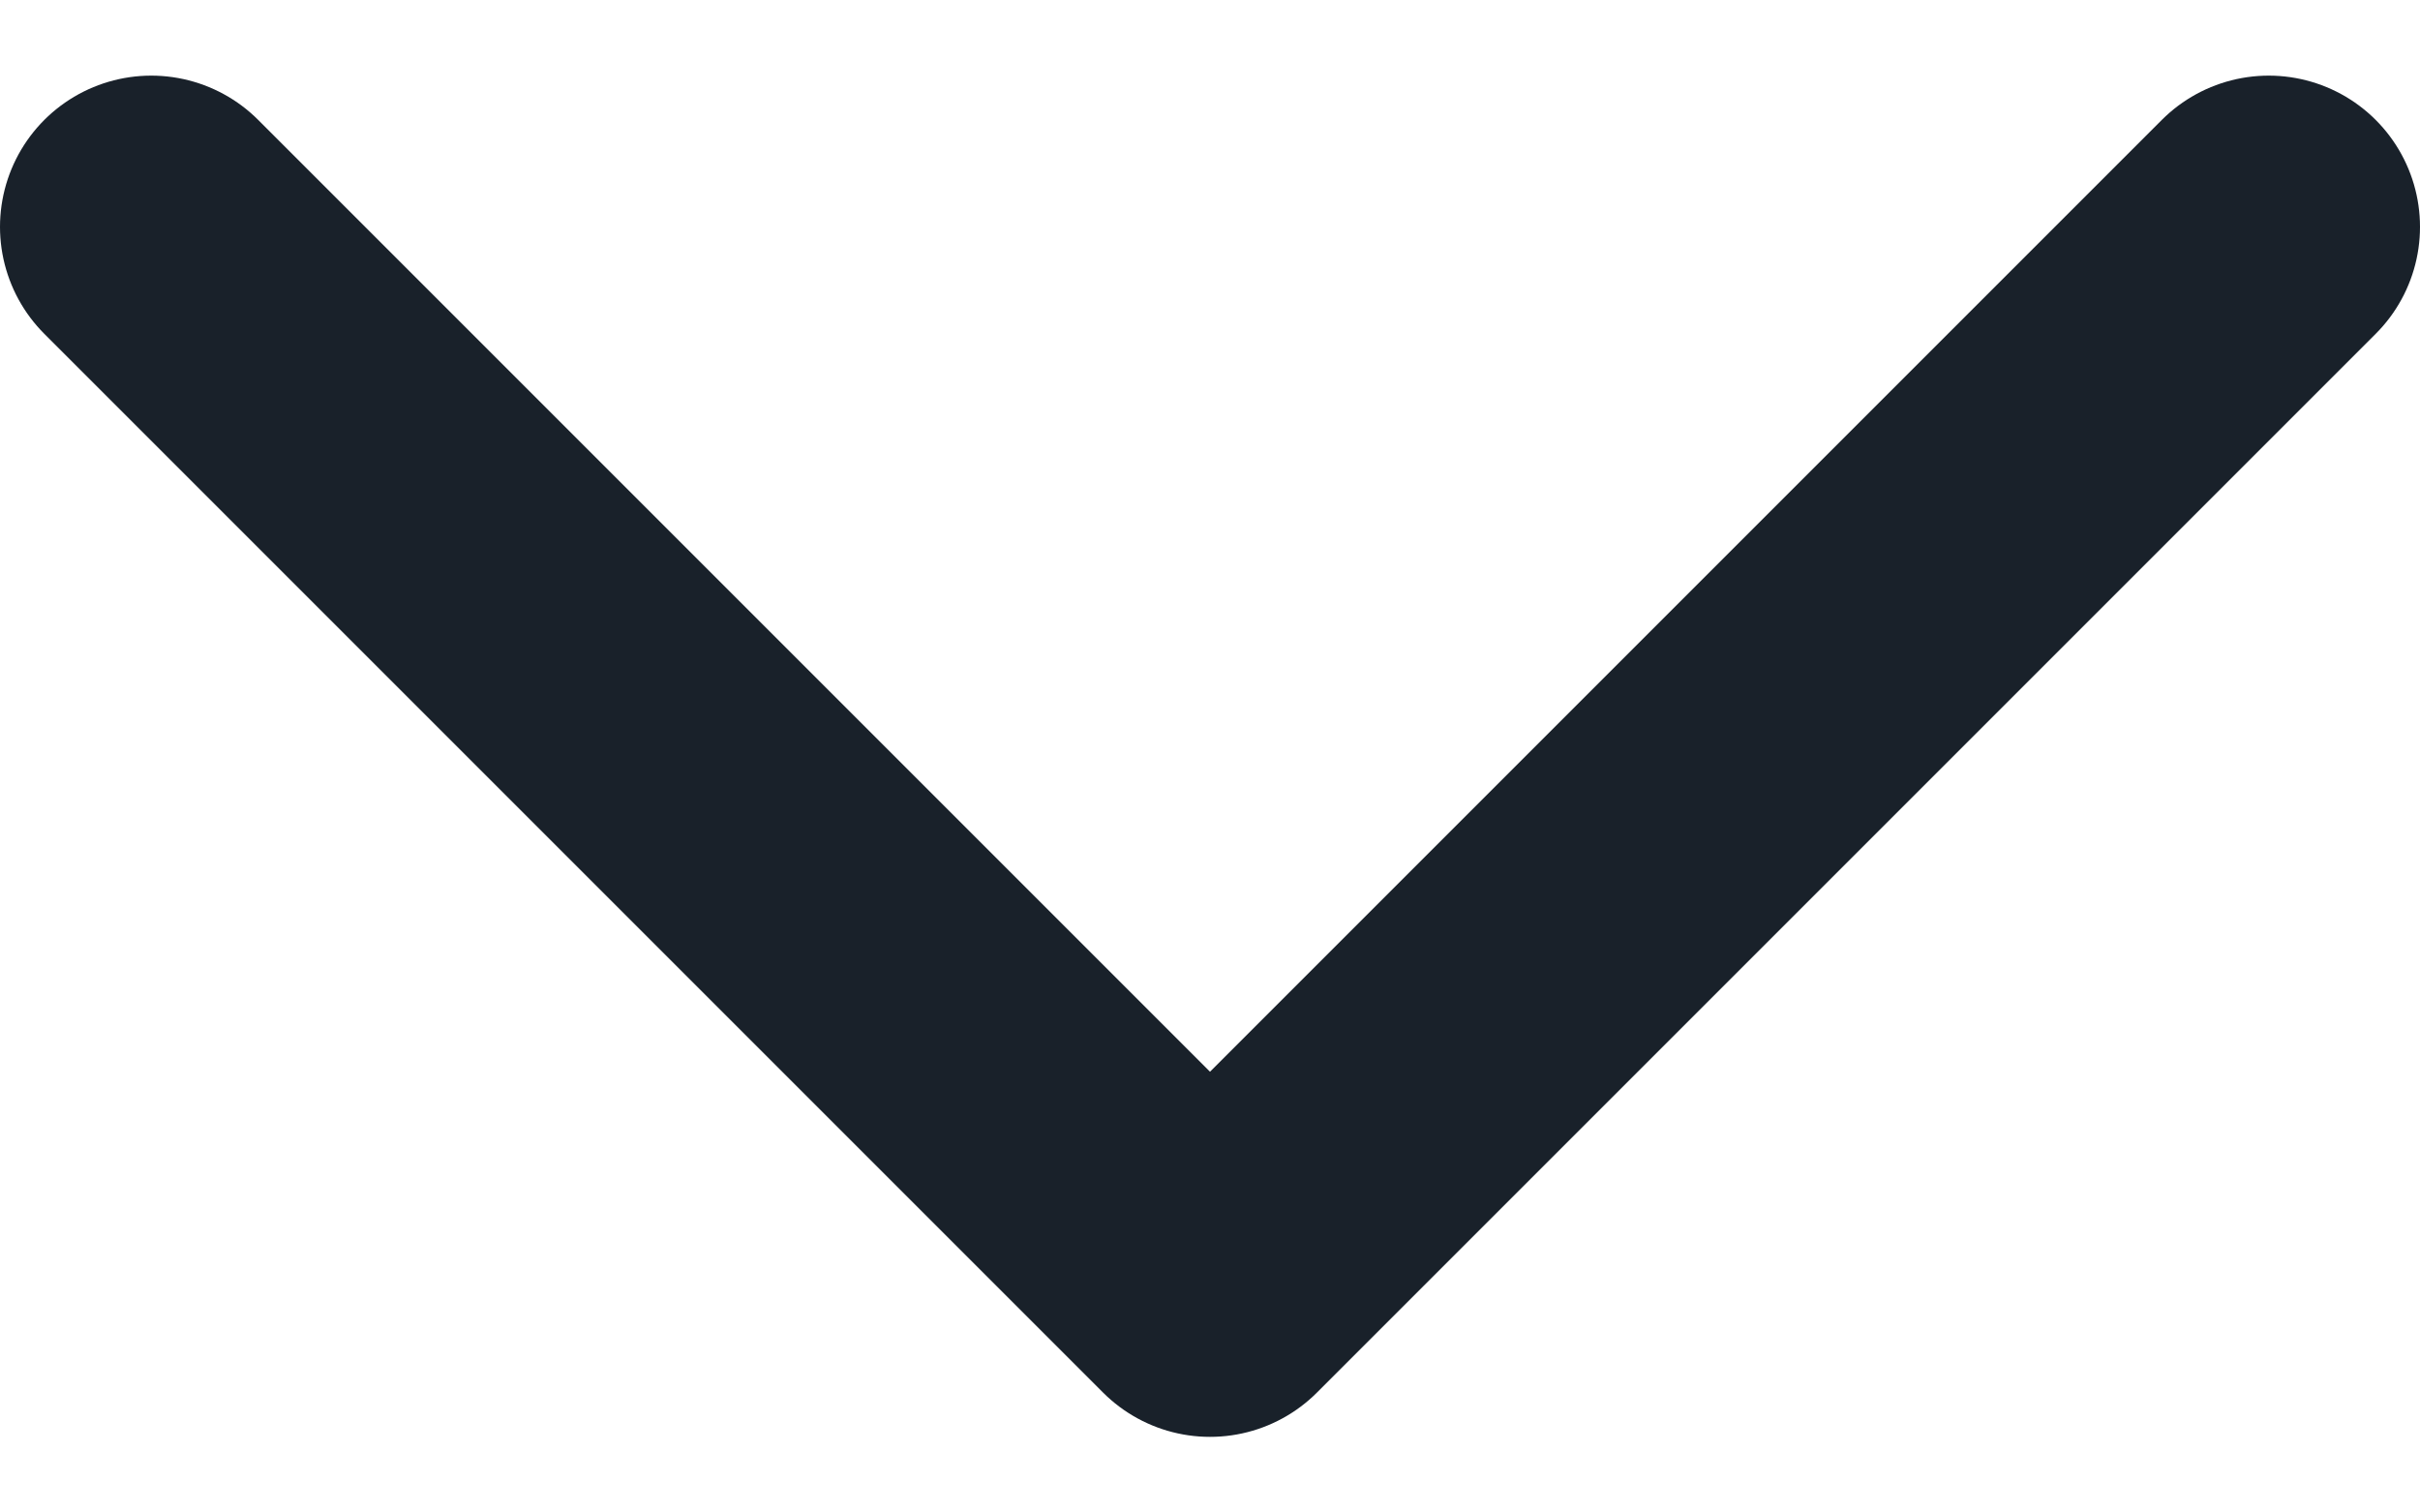 <svg width="16" height="10" viewBox="0 0 16 10" fill="none" xmlns="http://www.w3.org/2000/svg">
<path d="M15 1.5L8 8.5L1 1.5" stroke="#19212A" stroke-width="2" stroke-linecap="round" stroke-linejoin="round"/>
</svg>
